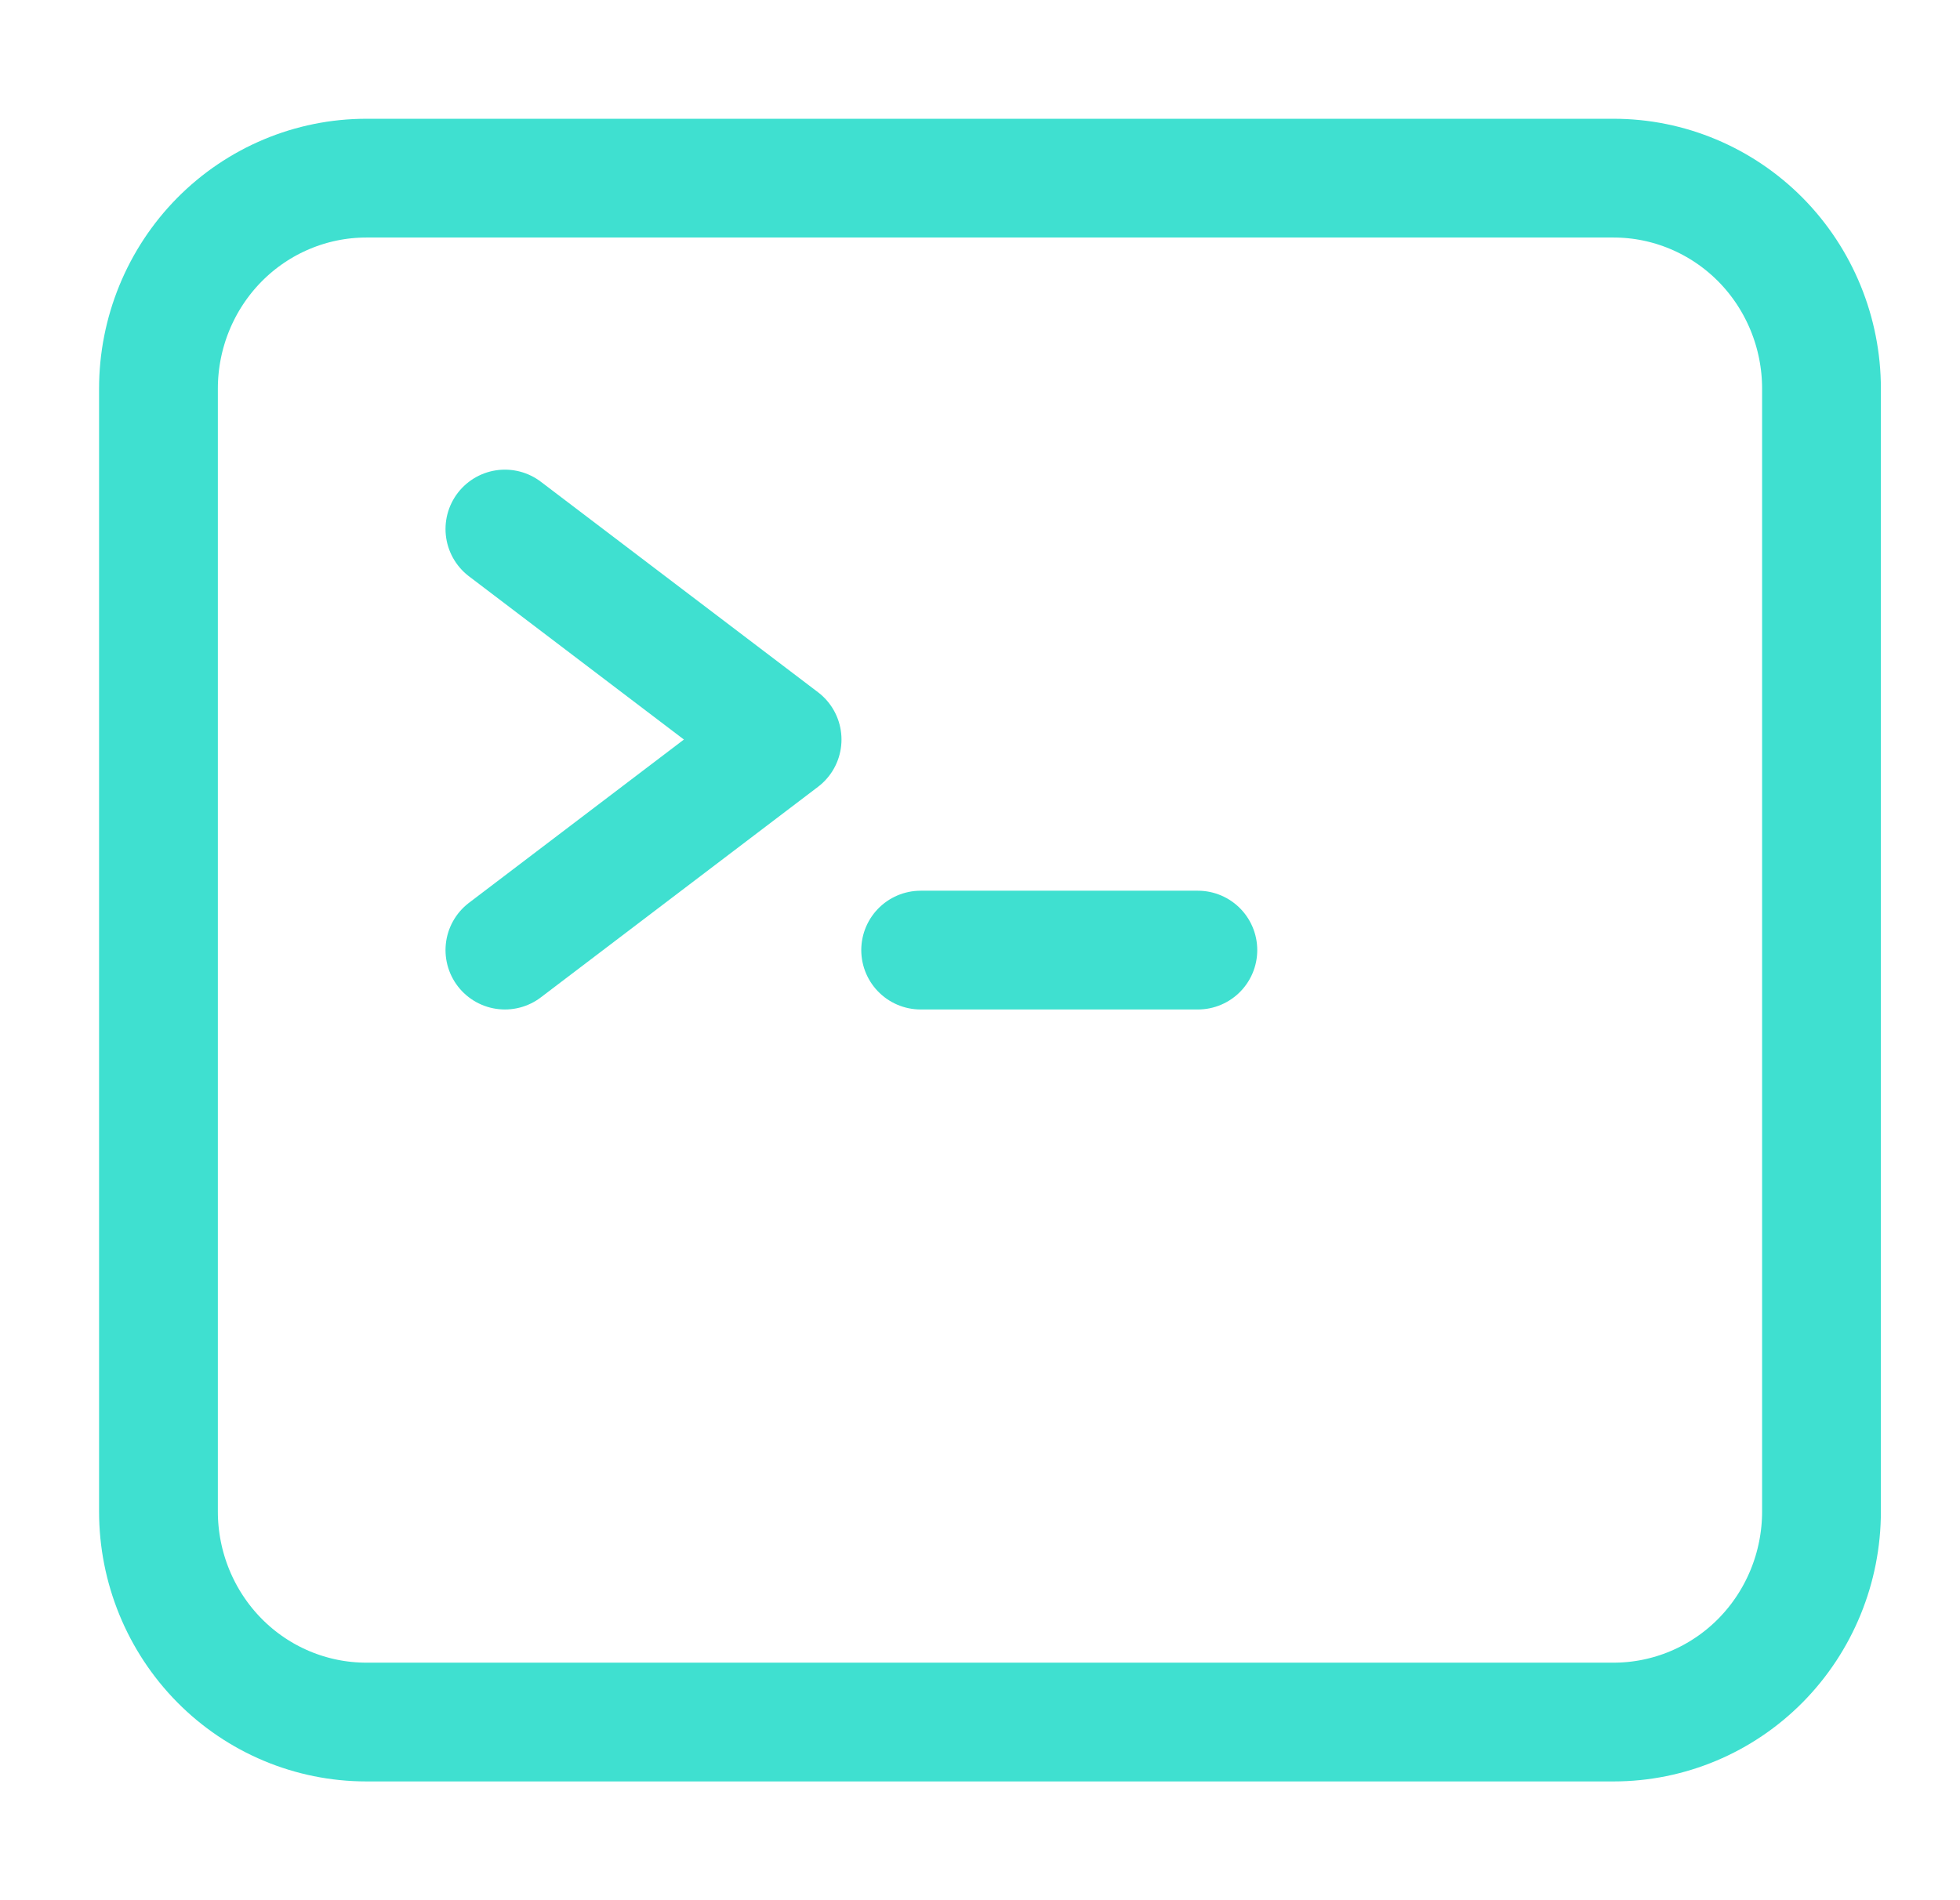 <svg xmlns="http://www.w3.org/2000/svg" width="33" height="32" viewBox="0 0 33 32" fill="none">
  <path d="M8.501 8.909L13.168 12.454L8.501 16M15.501 16H20.168M6.168 29H27.168C28.096 29 28.986 28.627 29.643 27.962C30.299 27.297 30.668 26.395 30.668 25.454V6.545C30.668 5.605 30.299 4.703 29.643 4.038C28.986 3.374 28.096 3 27.168 3H6.168C5.24 3 4.349 3.374 3.693 4.038C3.037 4.703 2.668 5.605 2.668 6.545V25.454C2.668 26.395 3.037 27.297 3.693 27.962C4.349 28.627 5.24 29 6.168 29Z" stroke="#3FE0D0" stroke-width="2" stroke-linecap="round" stroke-linejoin="round"/>
</svg>